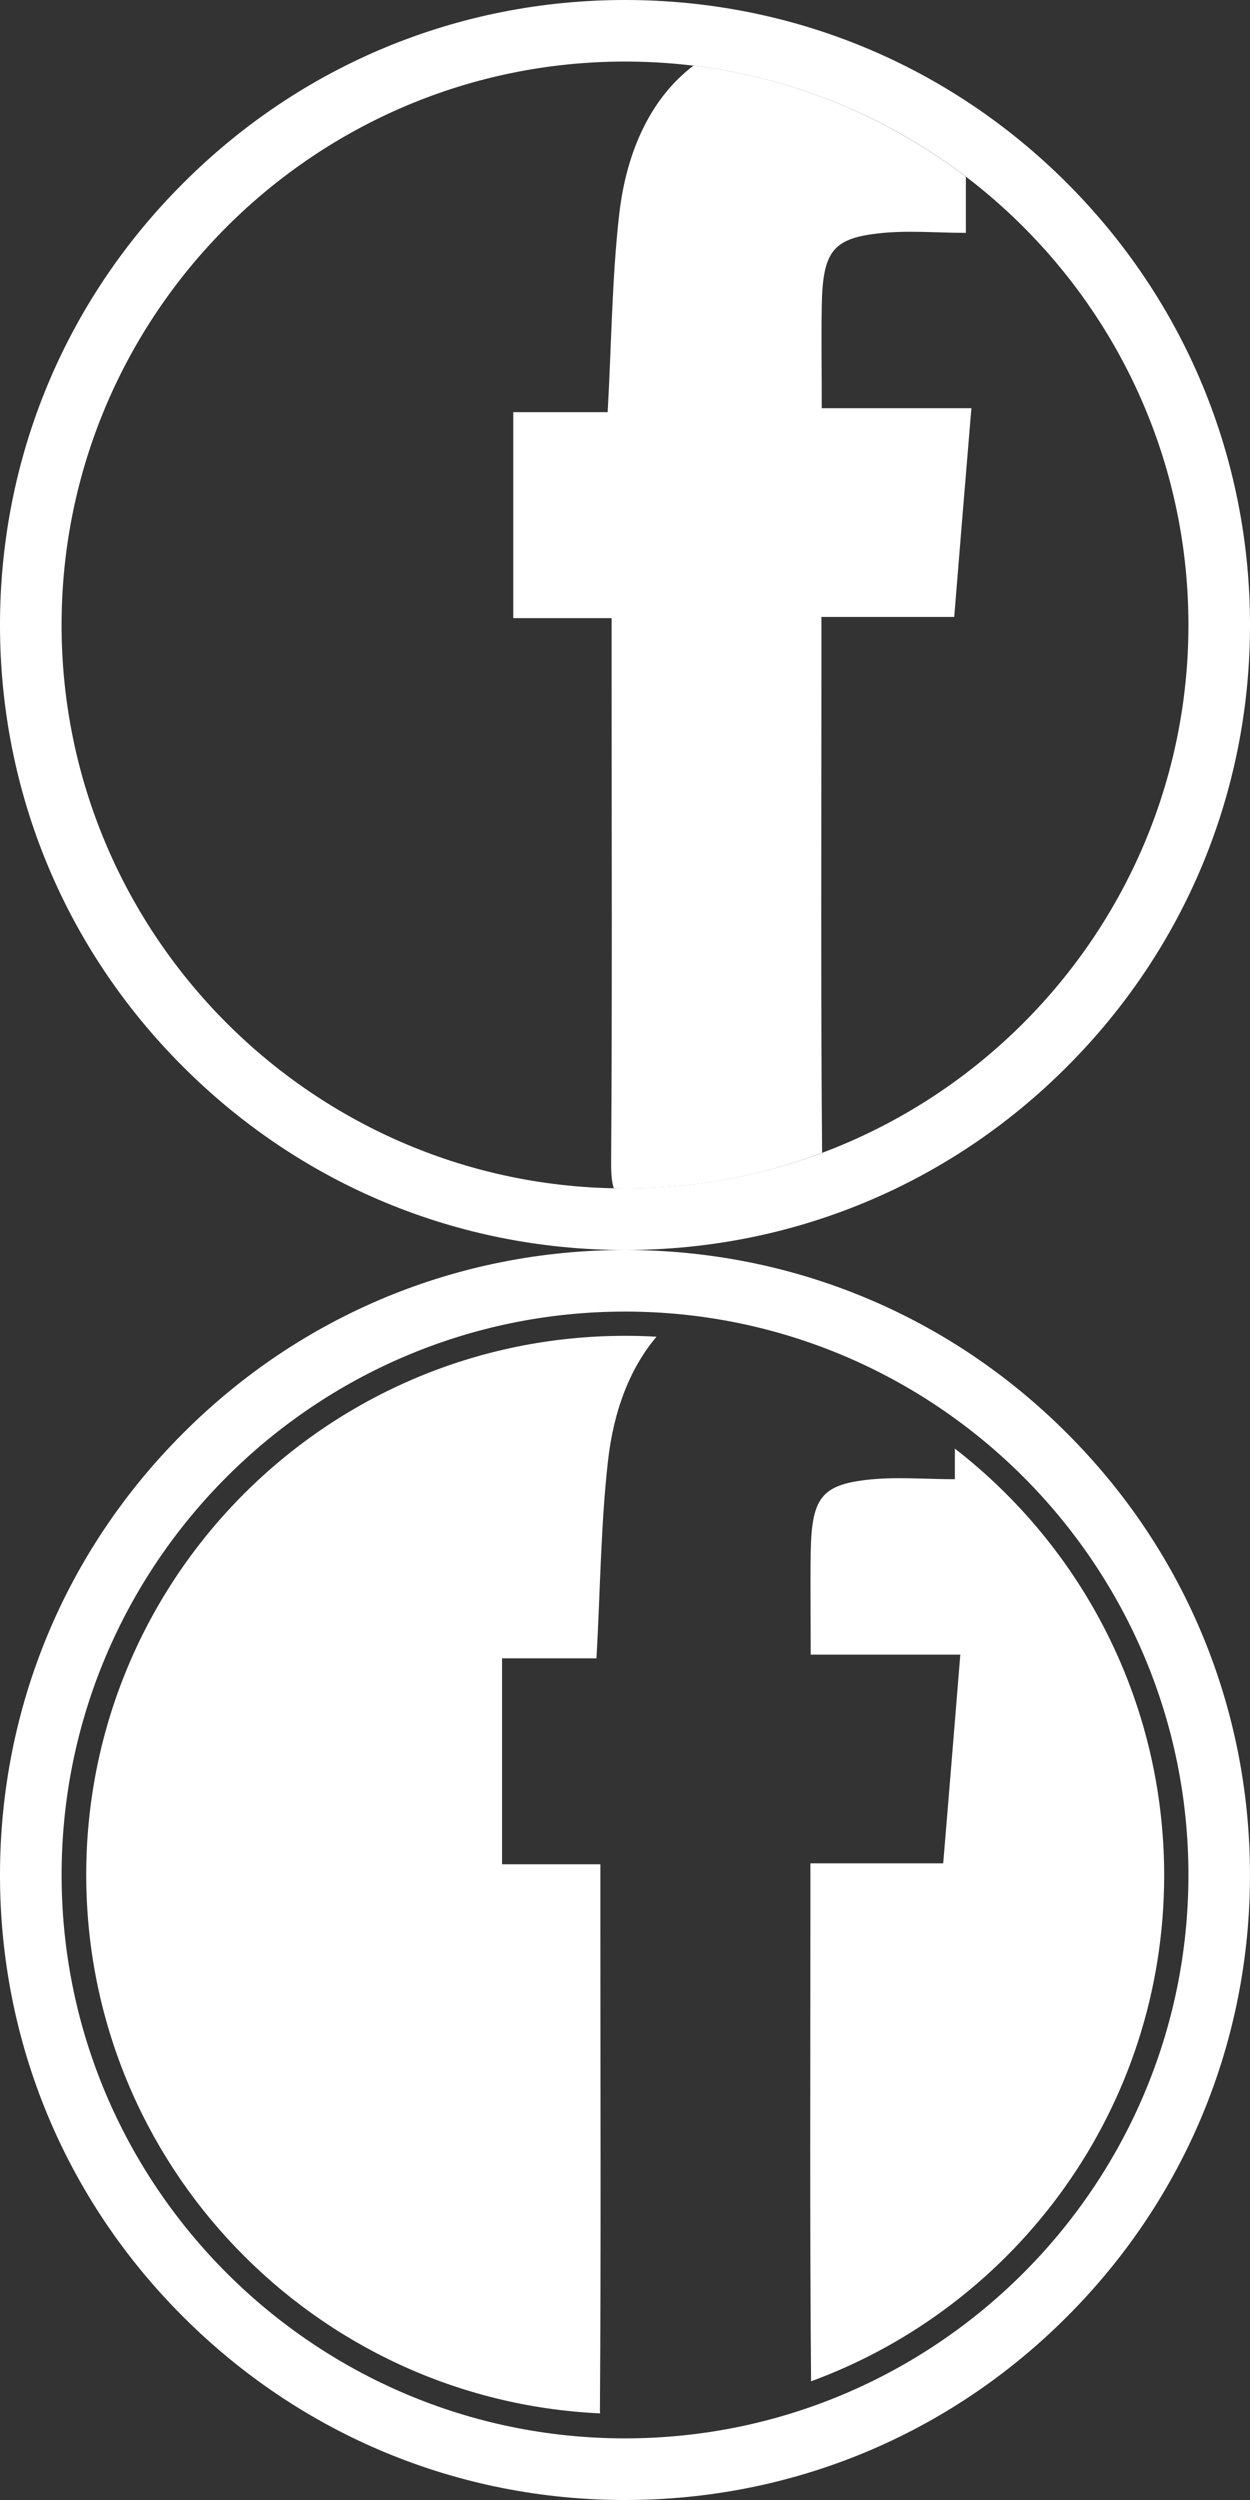 <?xml version="1.0" encoding="utf-8"?>
<!-- Generator: Adobe Illustrator 16.0.4, SVG Export Plug-In . SVG Version: 6.00 Build 0)  -->
<!DOCTYPE svg PUBLIC "-//W3C//DTD SVG 1.1//EN" "http://www.w3.org/Graphics/SVG/1.1/DTD/svg11.dtd">
<svg version="1.1" id="Ebene_1" xmlns="http://www.w3.org/2000/svg" xmlns:xlink="http://www.w3.org/1999/xlink" x="0px" y="0px"
	 width="50px" height="100px" viewBox="0 0 50 100" enable-background="new 0 0 50 100" xml:space="preserve">
<rect x="0" y="0" width="50" height="100" fill="#333333" stroke="none"/>
<g>
	<path fill="#FFFFFF" d="M24.763,8.621c-0.283,2.52-0.301,5.083-0.456,7.865c-1.276,0-2.526,0-3.776,0c0,2.847,0,5.456,0,8.239
		c1.306,0,2.51,0,3.934,0c0,1.029,0,1.761,0,2.489c0,6.441,0.025,12.885-0.02,19.324c0,0.42,0.026,0.749,0.108,0.995
		c0.146,0,0.292,0.009,0.438,0.009c2.772,0,5.438-0.502,7.893-1.433c-0.055-6.423-0.027-12.849-0.027-19.279
		c0-0.646,0-1.296,0-2.153c1.891,0,3.549,0,5.312,0c0.229-2.837,0.446-5.465,0.687-8.349c-2.19,0-4.053,0-5.986,0
		c0-1.505-0.02-2.792,0-4.079c0.037-2.144,0.41-2.701,2.236-2.91c1.157-0.137,2.325-0.025,3.529-0.025c0-0.769,0-1.508,0-2.245
		C35.53,4.706,31.8,3.118,27.739,2.626C26.122,3.85,25.063,5.912,24.763,8.621z"/>
	<path fill="#FFFFFF" d="M42.673,7.317C37.956,2.6,31.678,0,25,0C18.321,0,12.044,2.602,7.327,7.327C2.6,12.044,0,18.322,0,25
		c0,6.679,2.601,12.957,7.327,17.673C12.053,47.401,18.33,50,25,50s12.956-2.601,17.673-7.327C47.399,37.946,50,31.669,50,25
		C50,18.329,47.399,12.043,42.673,7.317z M25,47.536c-12.427,0-22.537-10.109-22.537-22.537S12.573,2.462,25,2.462
		s22.537,10.109,22.537,22.537S37.427,47.536,25,47.536z"/>
</g>
<g>
	<path fill="#FFFFFF" d="M42.674,57.326C37.957,52.6,31.68,50,25,50c-6.679,0-12.956,2.6-17.673,7.326C2.601,62.043,0,68.32,0,75
		c0,6.678,2.601,12.955,7.327,17.672C12.053,97.398,18.331,100,25,100c6.68,0,12.957-2.602,17.674-7.328
		C47.4,87.947,49.999,81.669,49.999,75C50,68.33,47.4,62.043,42.674,57.326z M25,97.535C12.573,97.535,2.464,87.426,2.464,75
		c0-12.428,10.109-22.537,22.537-22.537c12.429,0,22.536,10.109,22.536,22.537C47.537,87.426,37.428,97.535,25,97.535z"/>
	<g>
		<path fill="#FFFFFF" d="M23.997,96.387c0.045-6.441,0.018-12.884,0.018-19.324c0-0.729,0-1.461,0-2.492c-1.423,0-2.628,0-3.933,0
			c0-2.782,0-5.393,0-8.237c1.25,0,2.5,0,3.777,0c0.155-2.783,0.173-5.338,0.457-7.865c0.228-2.079,0.903-3.769,1.944-5
			c-0.42-0.026-0.832-0.036-1.25-0.036c-11.907,0-21.561,9.652-21.561,21.561c0,11.568,9.115,21.014,20.557,21.541
			C23.997,96.486,23.997,96.441,23.997,96.387z"/>
		<path fill="#FFFFFF" d="M38.194,57.945c0,0.402,0,0.812,0,1.224c-1.205,0-2.373-0.108-3.531,0.026
			c-1.834,0.211-2.198,0.768-2.235,2.912c-0.019,1.285,0,2.572,0,4.078c1.926,0,3.795,0,5.985,0
			c-0.237,2.883-0.446,5.51-0.685,8.349c-1.762,0-3.432,0-5.312,0c0,0.856,0,1.505,0,2.153c0,6.186-0.026,12.381,0.027,18.565
			c8.249-3.028,14.124-10.948,14.124-20.246C46.561,68.064,43.285,61.889,38.194,57.945z"/>
	</g>
</g>
</svg>
